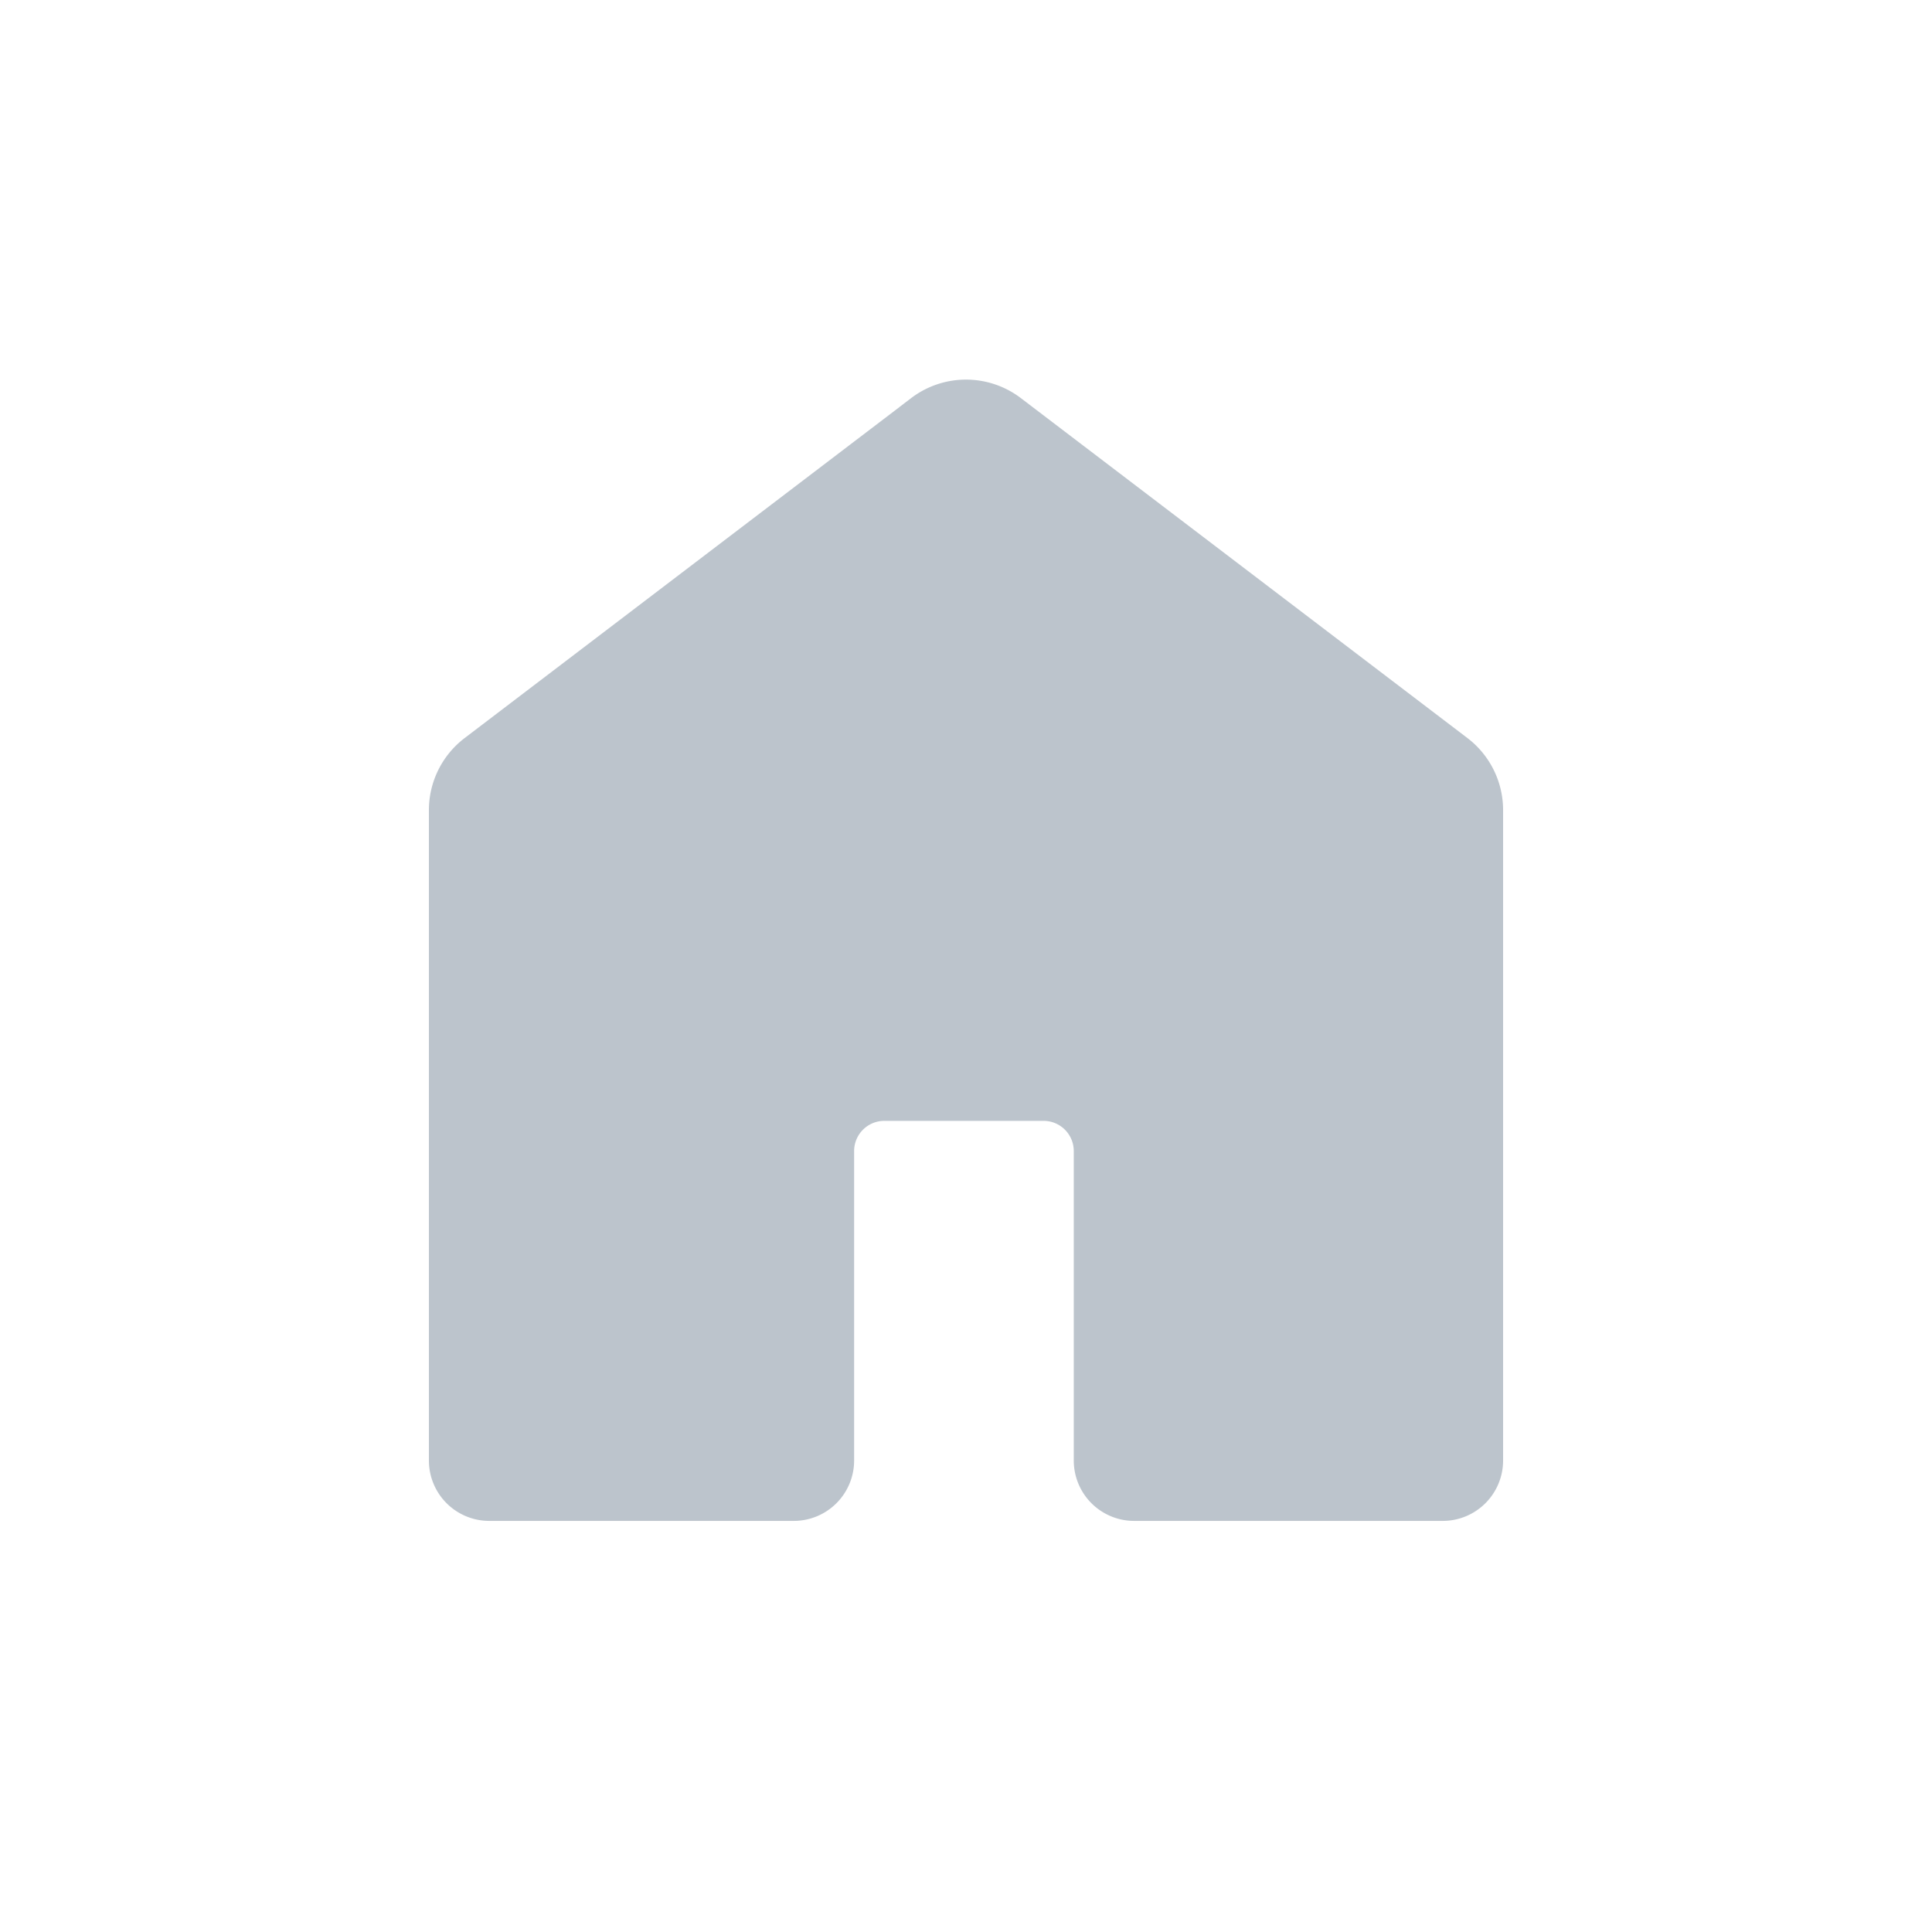 <svg width="32" height="32" viewBox="0 0 32 32" xmlns="http://www.w3.org/2000/svg">
    <g fill="none" fill-rule="evenodd">
        <path fill="none" d="M0 0h32v32H0z"/>
        <path d="m15.394 6.993-7.396 5.63a1 1 0 0 0-.394.795v10.773a.5.5 0 0 0 .5.5h5.043a.5.5 0 0 0 .5-.5v-5.126a1 1 0 0 1 1-1h2.638a1 1 0 0 1 1 1v5.126a.5.5 0 0 0 .5.5h5.111a.5.5 0 0 0 .5-.5V13.418a1 1 0 0 0-.394-.796l-7.396-5.63a1 1 0 0 0-1.212 0z" fill="#BCC4CC" stroke="#BCC4CC"/>
    </g>
</svg>
